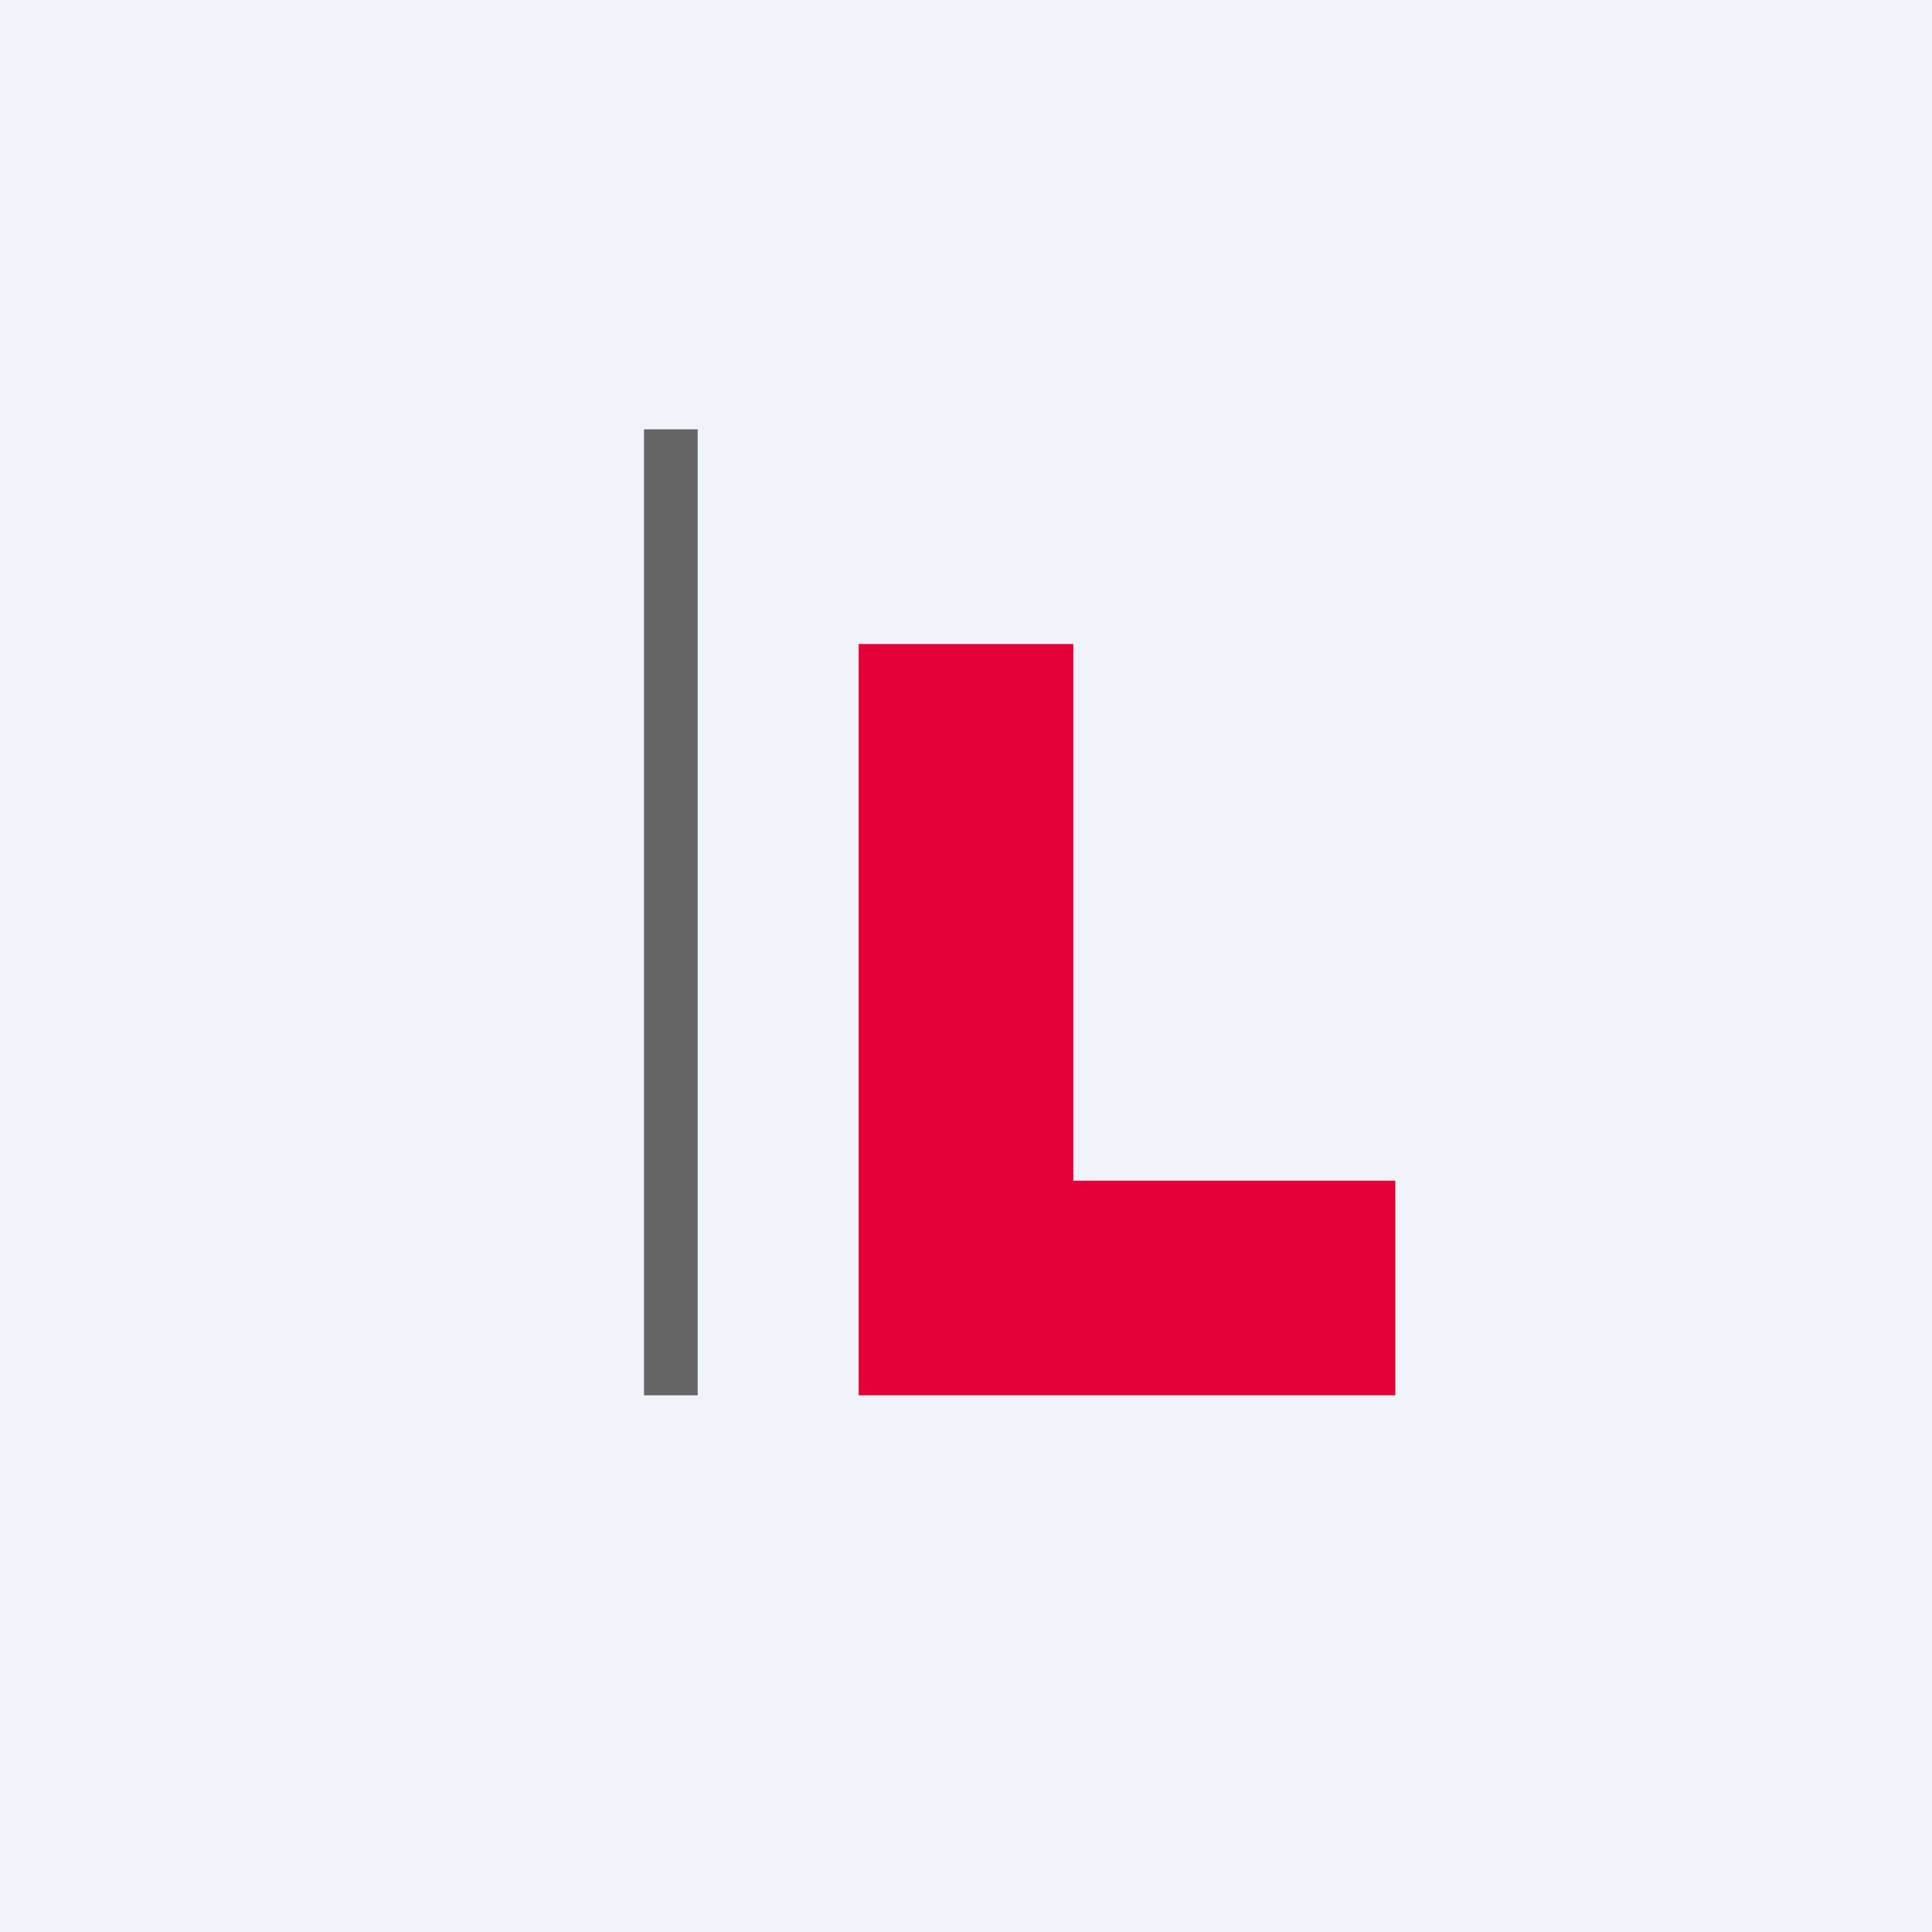 <!-- by TradingView --><svg width="18" height="18" viewBox="0 0 18 18" xmlns="http://www.w3.org/2000/svg"><path fill="#F0F3FA" d="M0 0h18v18H0z"/><path d="M6 4h.5v9H6V4Z" fill="#656565"/><path d="M10 6H8v7h5v-2h-3V6Z" fill="#E50039"/></svg>